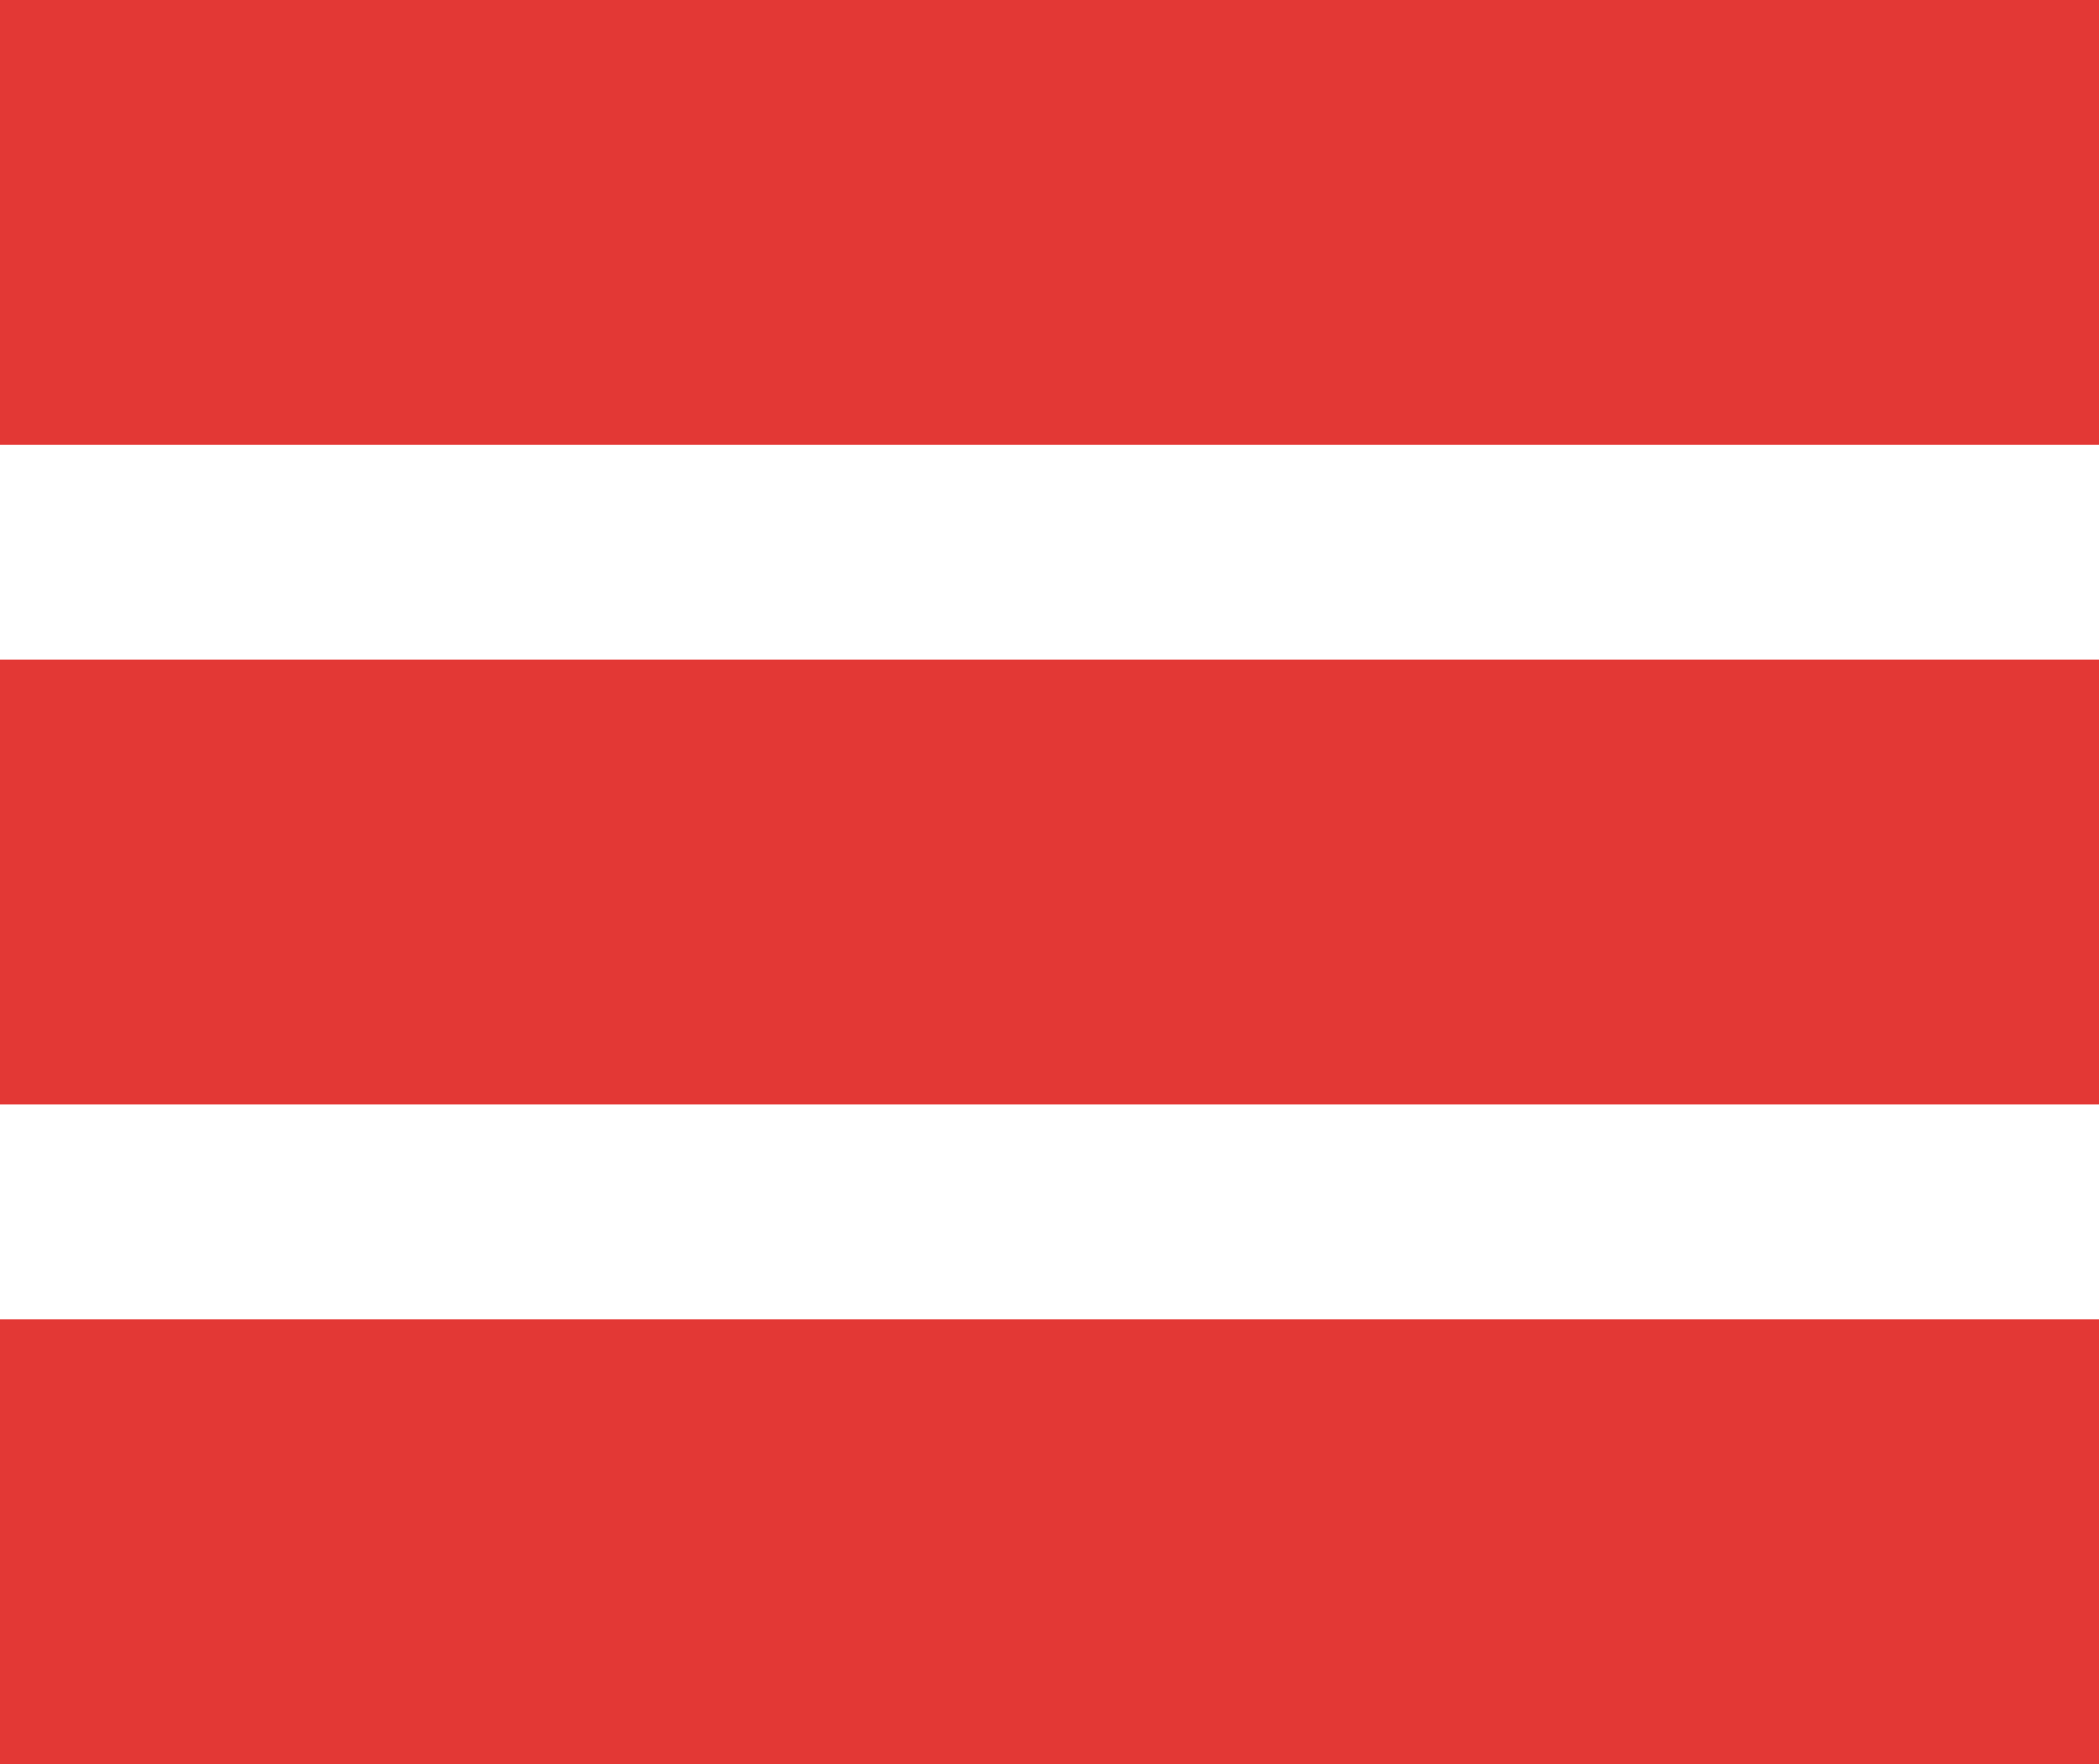 <?xml version="1.0" encoding="utf-8"?>
<!-- Generator: Adobe Illustrator 25.2.3, SVG Export Plug-In . SVG Version: 6.00 Build 0)  -->
<svg version="1.0" id="Layer_1" xmlns="http://www.w3.org/2000/svg" xmlns:xlink="http://www.w3.org/1999/xlink" x="0px" y="0px"
	 viewBox="0 0 293.14 246.37" style="enable-background:new 0 0 293.14 246.37;" xml:space="preserve">
<style type="text/css">
	.st0{fill:#E33835;}
</style>
<rect class="st0" width="293.14" height="62.12"/>
<rect y="92.12" class="st0" width="293.14" height="62.12"/>
<rect y="184.25" class="st0" width="293.14" height="62.12"/>
</svg>
